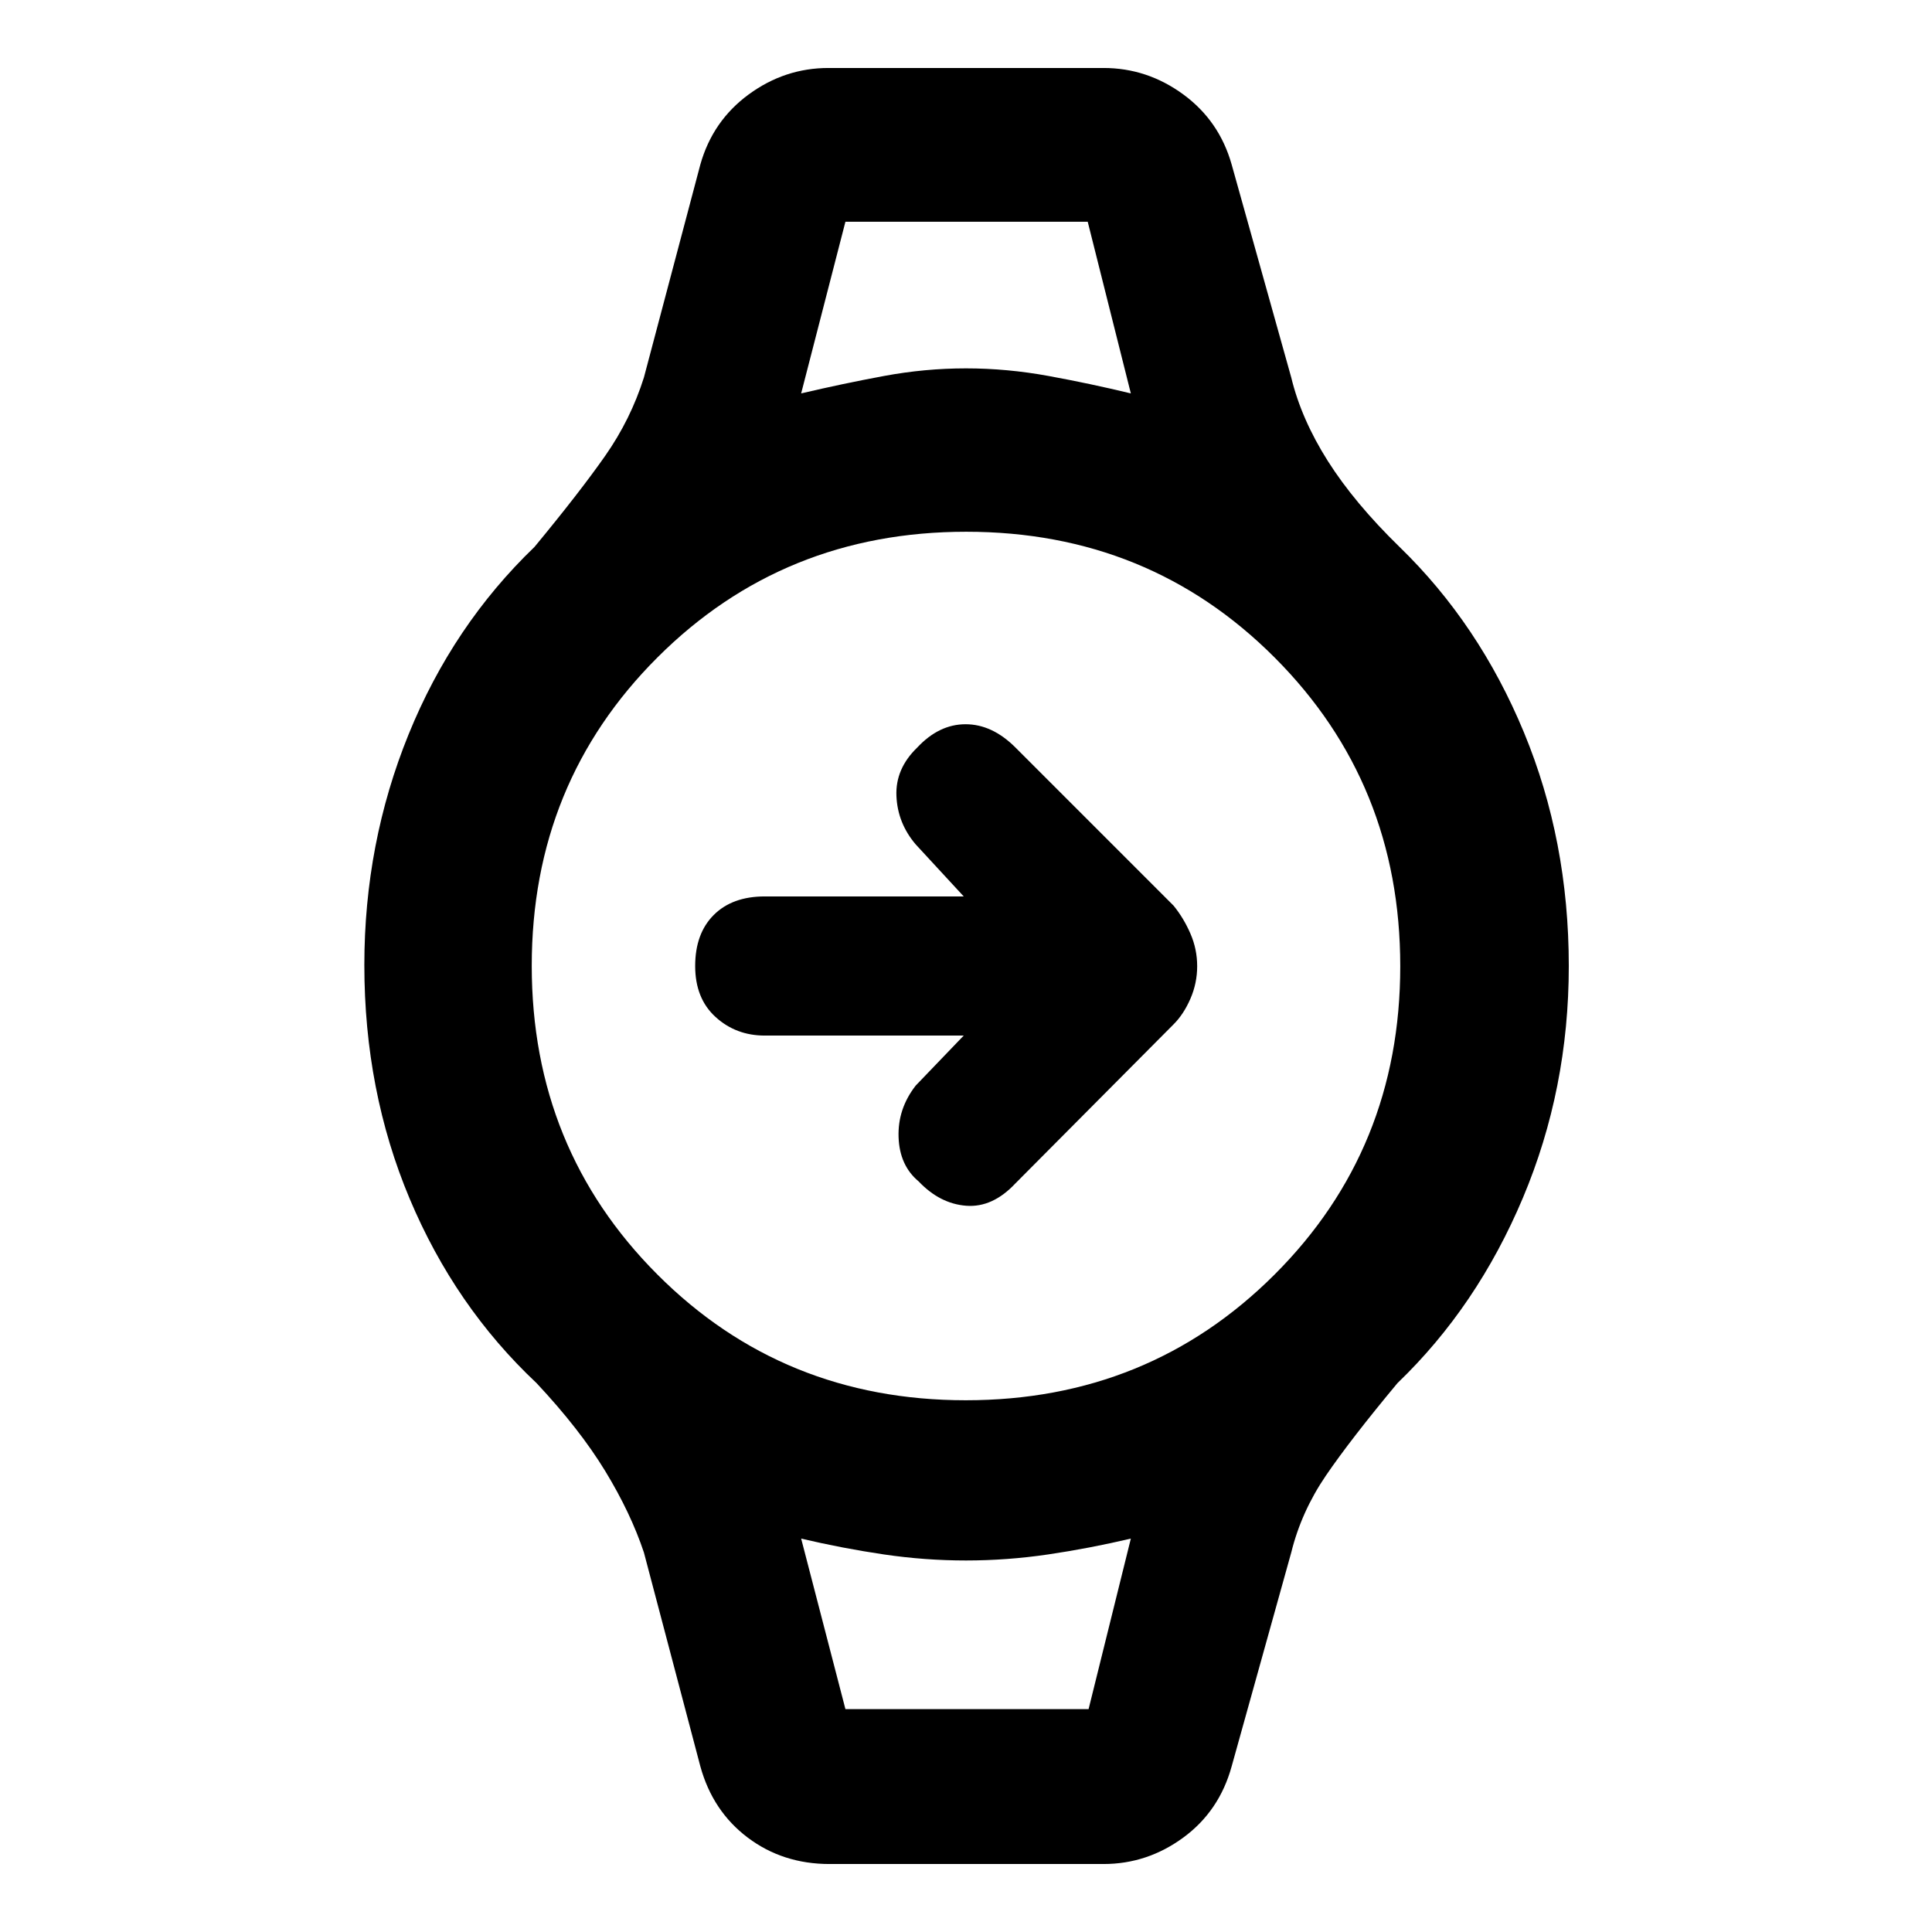 <svg xmlns="http://www.w3.org/2000/svg" height="48" viewBox="0 -960 960 960" width="48"><path d="M478.87-445.43H380q-14.3 0-24.43-9.22-10.14-9.22-10.14-25.35 0-16.13 9.22-25.35 9.22-9.22 25.35-9.22h98.87L455-540.43q-9-10.57-9.57-24.07-.56-13.5 10.31-24.02 10.84-11.61 24.05-11.61t24.78 11.56l78.6 78.61q5 6.16 8.35 13.88 3.35 7.71 3.35 16.16t-3.35 16.16q-3.35 7.72-8.35 12.72L504.57-372q-11.35 12.13-24.46 11.13-13.11-1-23.68-12.13-9.43-7.87-9.93-21.93-.5-14.07 8.5-25.64l23.87-24.86Zm-58.78-404.4h120.39-120.39Zm0 739.09h120.82-120.82Zm-7.87 76.96q-23.26 0-40.68-13.13Q354.13-60.04 348-82.3l-28.04-106.26q-6.57-19.7-19.26-40.53-12.7-20.82-34.09-43.65-40.57-38.13-63.07-91.67t-22.5-116.07q0-60.52 22-114.65t62.57-93.13q22.39-27.09 35.09-45.22 12.69-18.13 19.26-38.96L348-878.26q6.13-21.7 24.04-34.83 17.92-13.13 39.61-13.13h136.7q21.69 0 39.61 13.13 17.91 13.13 24.04 34.83l29.61 105.82q5 20.7 18.19 41.53 13.2 20.82 35.59 42.65 39.54 38.33 61.83 92.15 22.3 53.83 22.3 116.11 0 61.06-22.78 115.16-22.78 54.1-62.35 92.1-23.39 28.09-35.59 46-12.19 17.91-17.19 38.18L612-82.3q-6.13 22.26-24.04 35.39-17.92 13.13-39.61 13.13H412.22Zm67.66-230.44q90.86 0 153.38-62.4 62.52-62.4 62.52-153.26 0-90.86-62.4-153.38-62.4-62.52-153.26-62.52-90.86 0-153.38 62.4-62.52 62.4-62.52 153.26 0 90.86 62.4 153.38 62.4 62.52 153.26 62.52Zm-81.79-500.3q20.74-4.87 41.11-8.65 20.37-3.79 40.8-3.79 20.43 0 41.09 3.79 20.65 3.78 40.82 8.65l-21.43-85.31H420.09l-22 85.31Zm22 653.78h120.82l21-84.74q-20.74 4.87-41.11 7.87t-40.8 3q-20.43 0-40.8-3-20.37-3-41.11-7.87l22 84.74Z"/></svg>